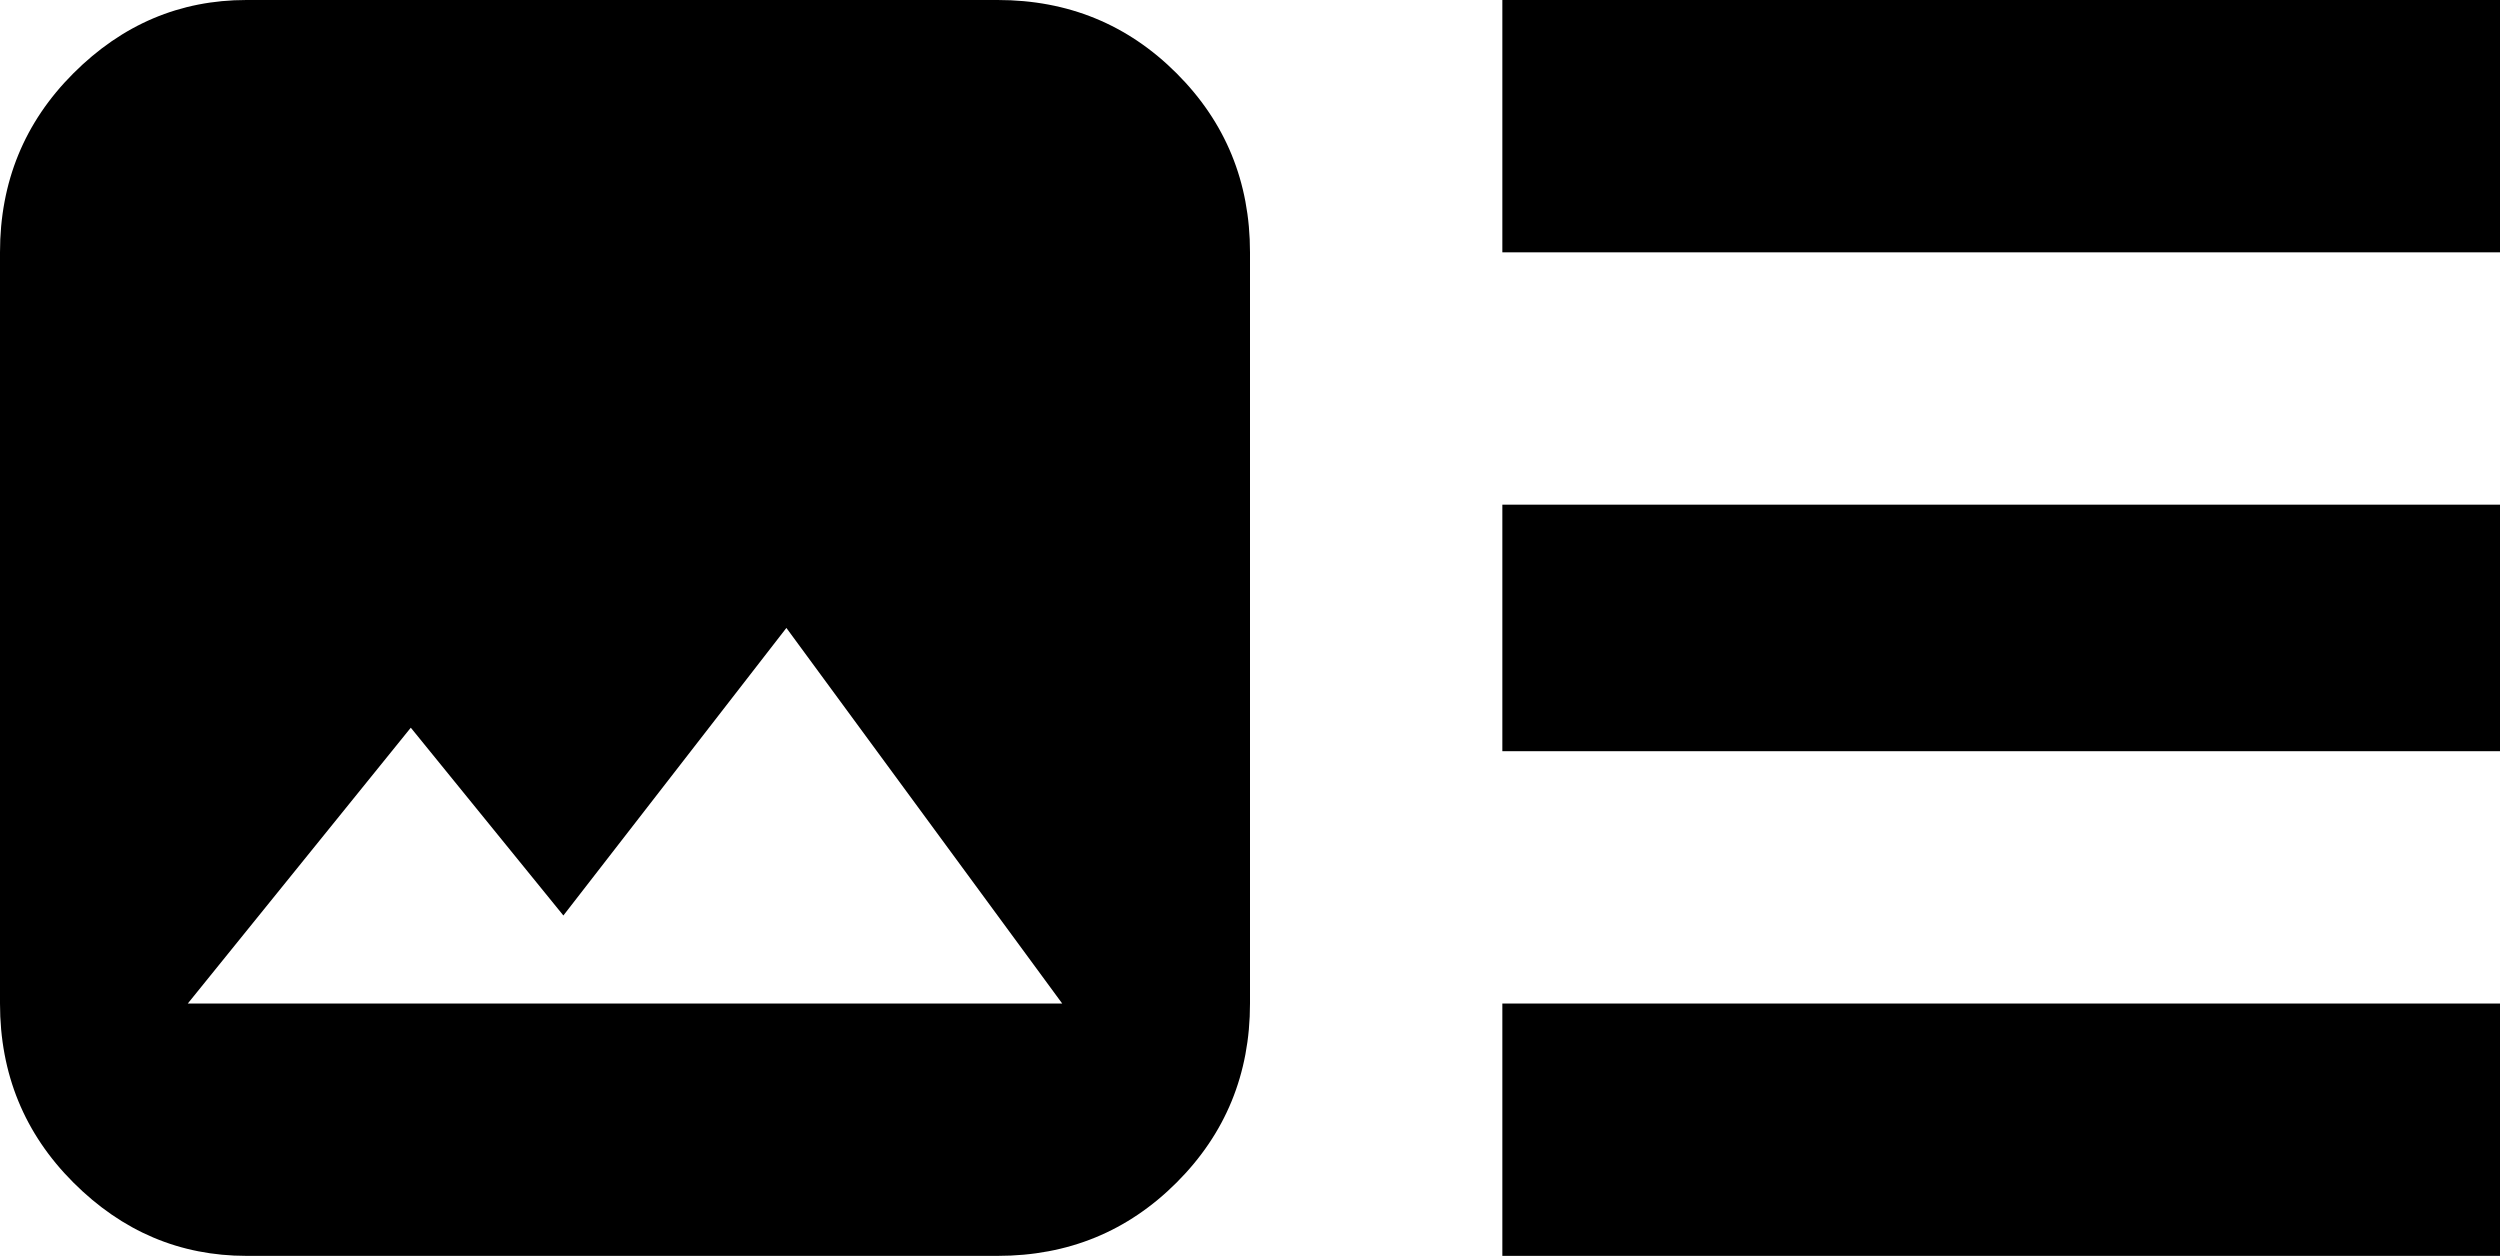 <svg xmlns="http://www.w3.org/2000/svg" viewBox="43 85 426 214">
      <g transform="scale(1 -1) translate(0 -384)">
        <path d="M469 171H299V213H469ZM469 299H299V256H469ZM299 85H469V128H299ZM256 256V128Q256 110 243.5 97.5Q231 85 213 85H85Q68 85 55.5 97.5Q43 110 43 128V256Q43 274 55.5 286.5Q68 299 85 299H213Q231 299 243.5 286.5Q256 274 256 256ZM224 128 177 192 139 143 113 175 75 128Z" />
      </g>
    </svg>